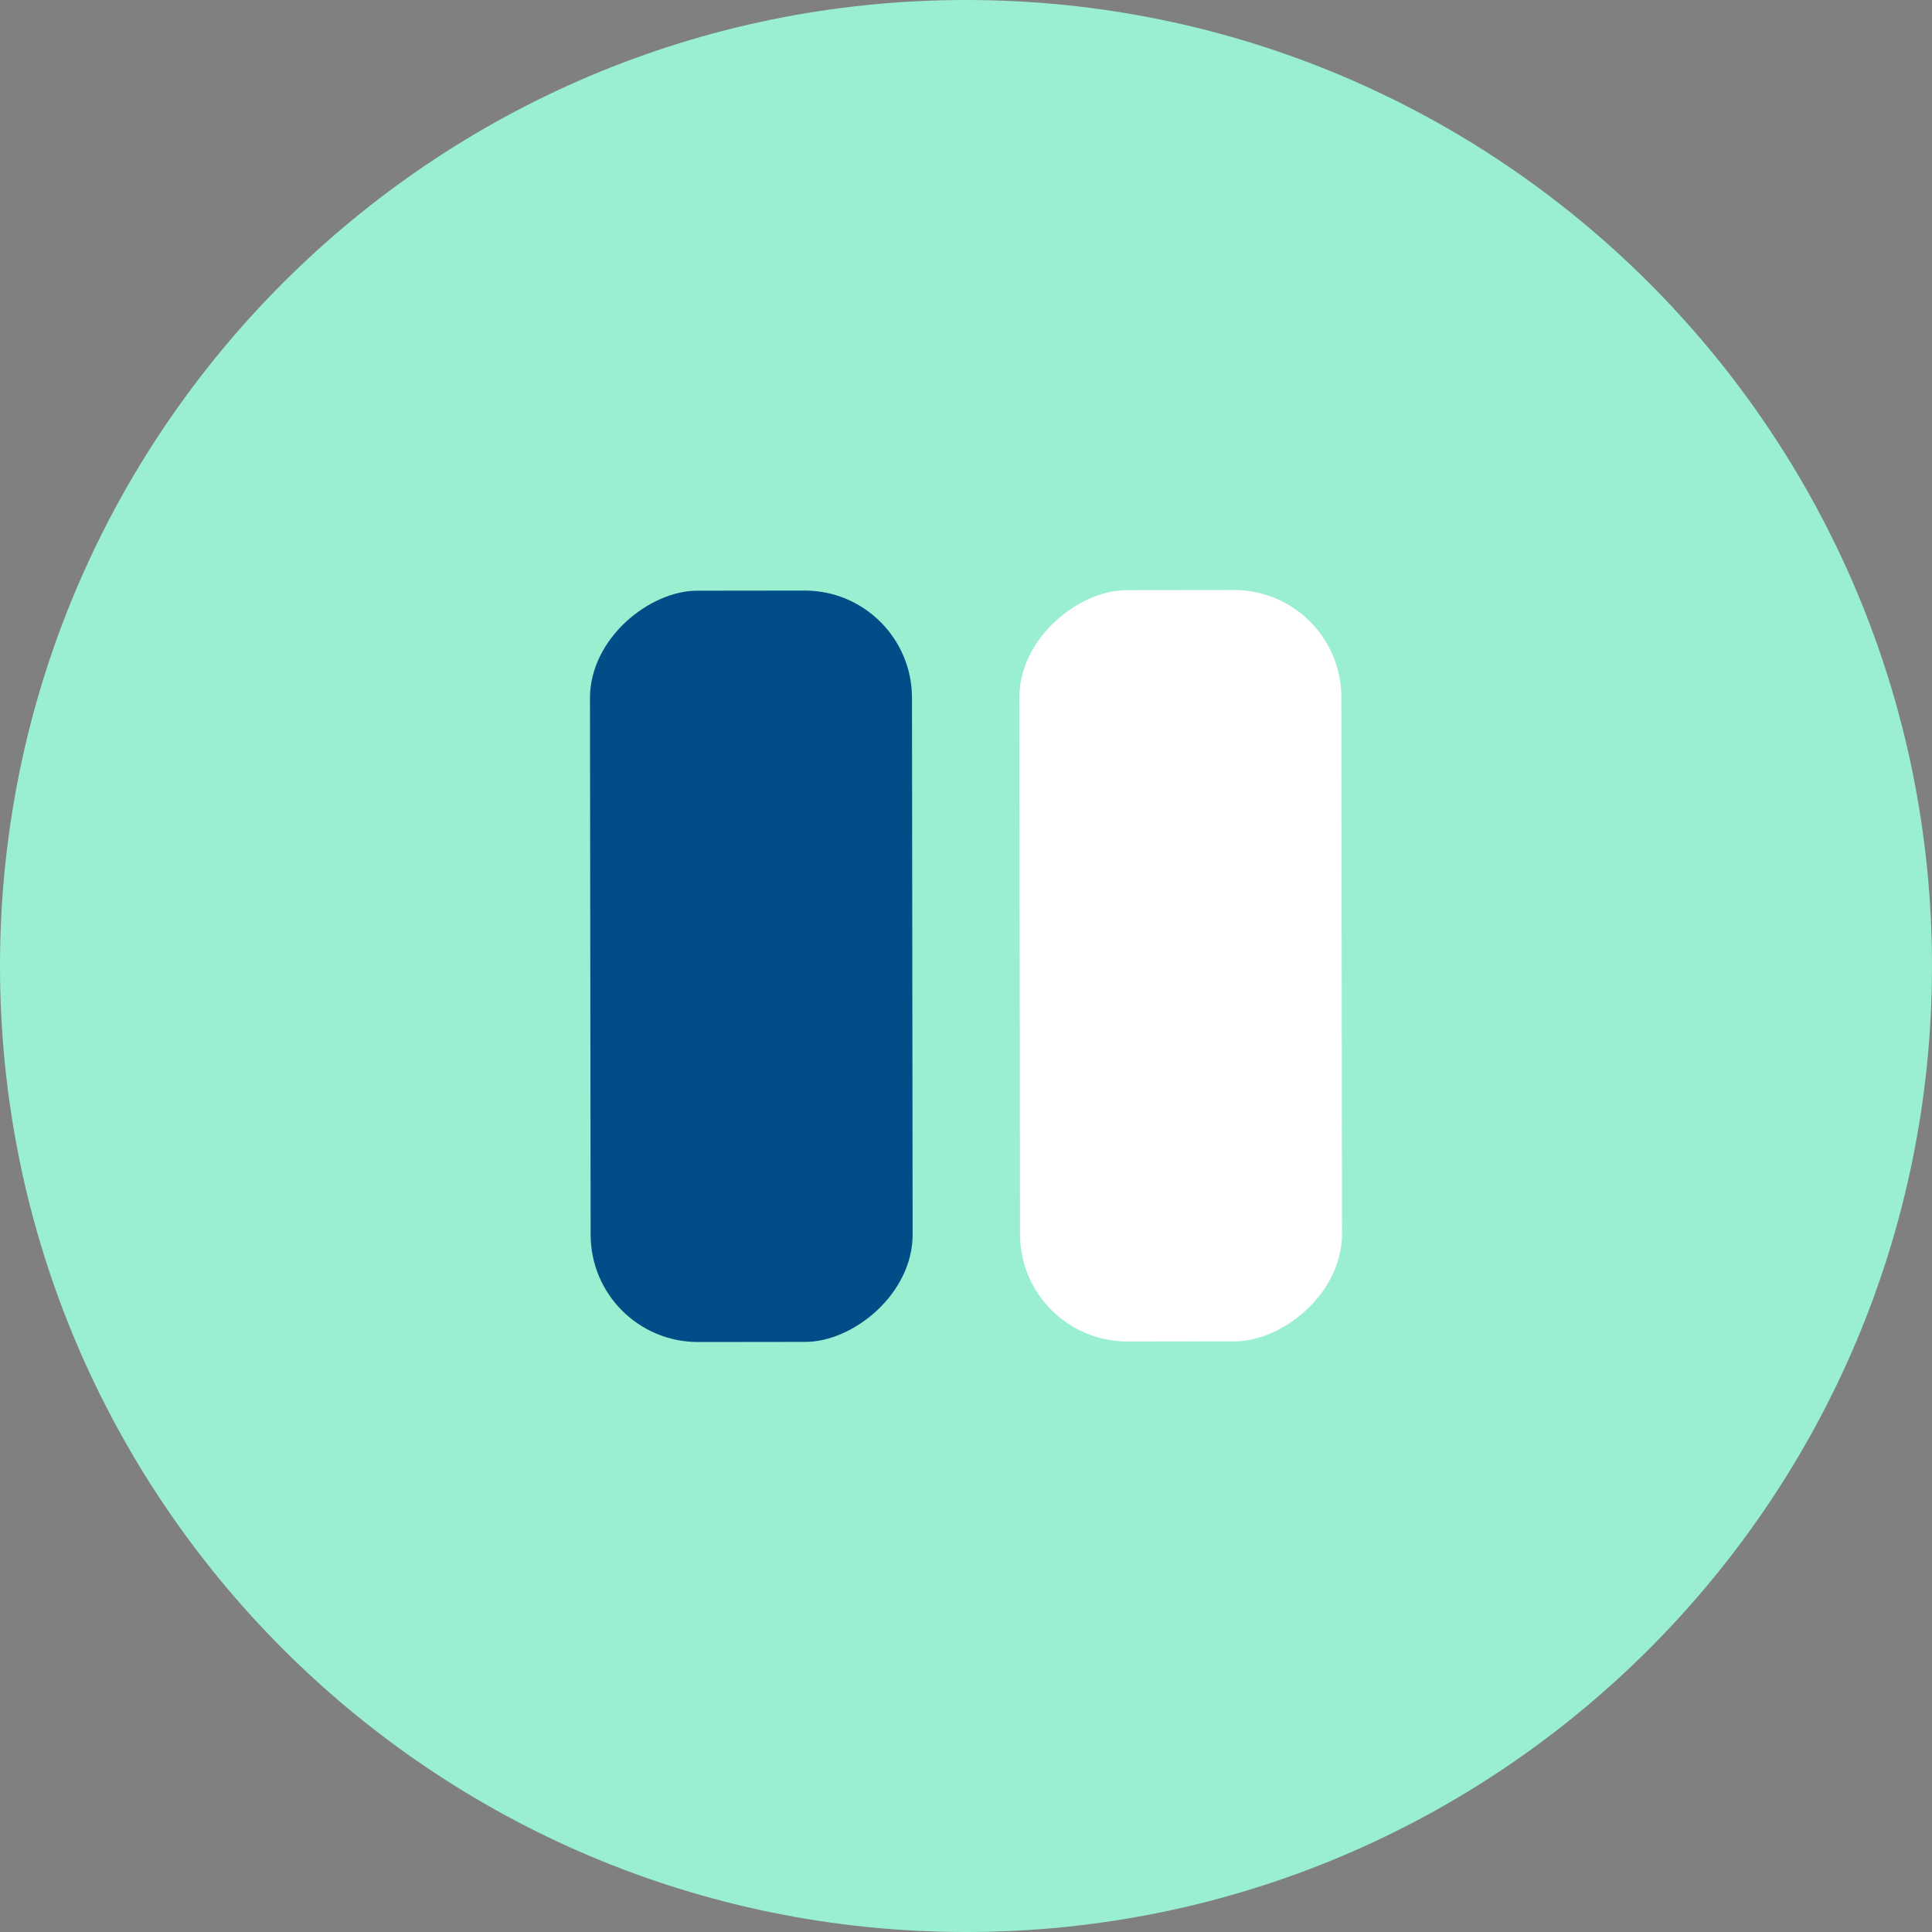 <svg width="36" height="36" viewBox="0 0 36 36" fill="none" xmlns="http://www.w3.org/2000/svg">
<rect x="0" y="0" width="36" height="36" fill="#808080" stroke="none"/>
<path d="M18 36C27.941 36 36 27.941 36 18C36 8.059 27.941 0 18 0C8.059 0 0 8.059 0 18C0 27.941 8.059 36 18 36Z" fill="#99EFD0"/>
<rect x="11.008" y="25.009" width="14" height="6" rx="2" transform="rotate(-90.07 11.008 25.009)" fill="#004D88"/>
<rect x="19.009" y="24.999" width="14" height="6" rx="2" transform="rotate(-90.07 19.009 24.999)" fill="white"/>
</svg>
